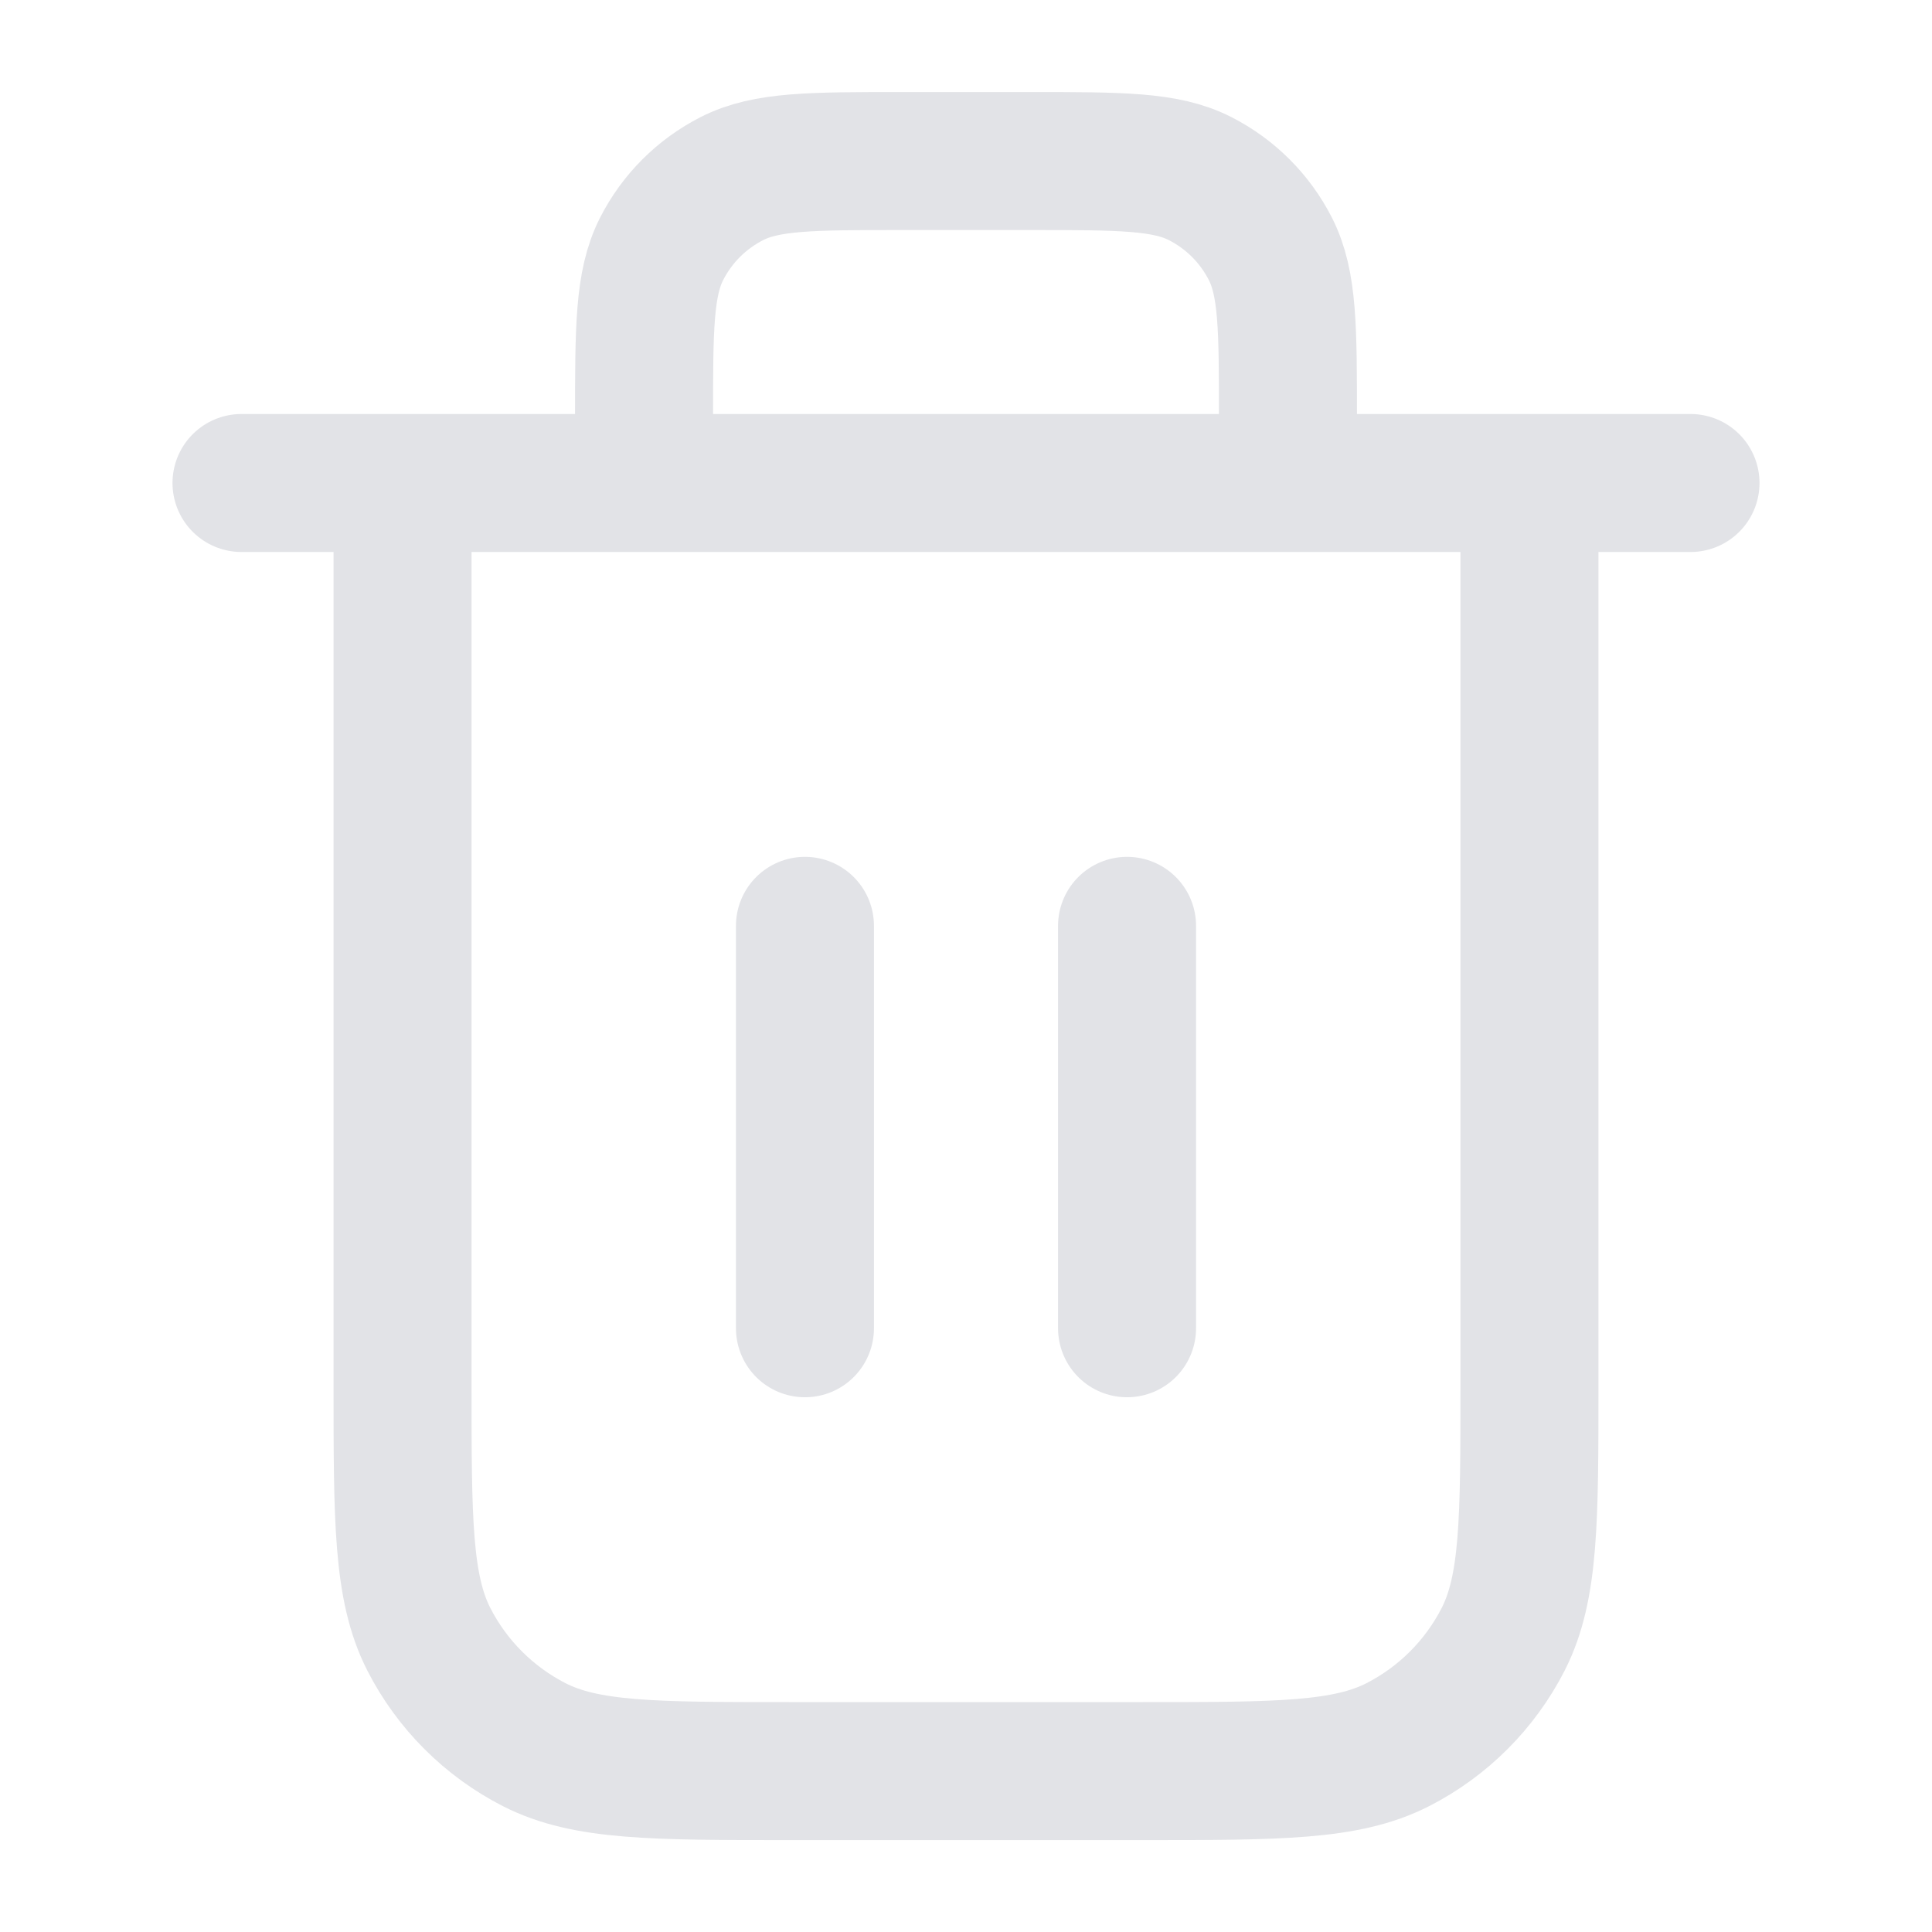<svg width="14" height="14" viewBox="0 0 14 14" fill="none" xmlns="http://www.w3.org/2000/svg">
<path d="M9.333 3.5V3.034C9.333 2.38 9.333 2.054 9.206 1.804C9.094 1.584 8.916 1.406 8.696 1.294C8.447 1.167 8.12 1.167 7.467 1.167H6.533C5.88 1.167 5.553 1.167 5.304 1.294C5.084 1.406 4.906 1.584 4.794 1.804C4.667 2.054 4.667 2.38 4.667 3.034V3.5M5.833 6.709V9.625M8.167 6.709V9.625M1.75 3.5H12.25M11.083 3.5V10.034C11.083 11.014 11.083 11.504 10.893 11.878C10.725 12.207 10.457 12.475 10.128 12.643C9.753 12.834 9.263 12.834 8.283 12.834H5.717C4.737 12.834 4.247 12.834 3.872 12.643C3.543 12.475 3.275 12.207 3.107 11.878C2.917 11.504 2.917 11.014 2.917 10.034V3.5" stroke="#E2E3E7" stroke-linecap="round" stroke-linejoin="round"/>
</svg>
